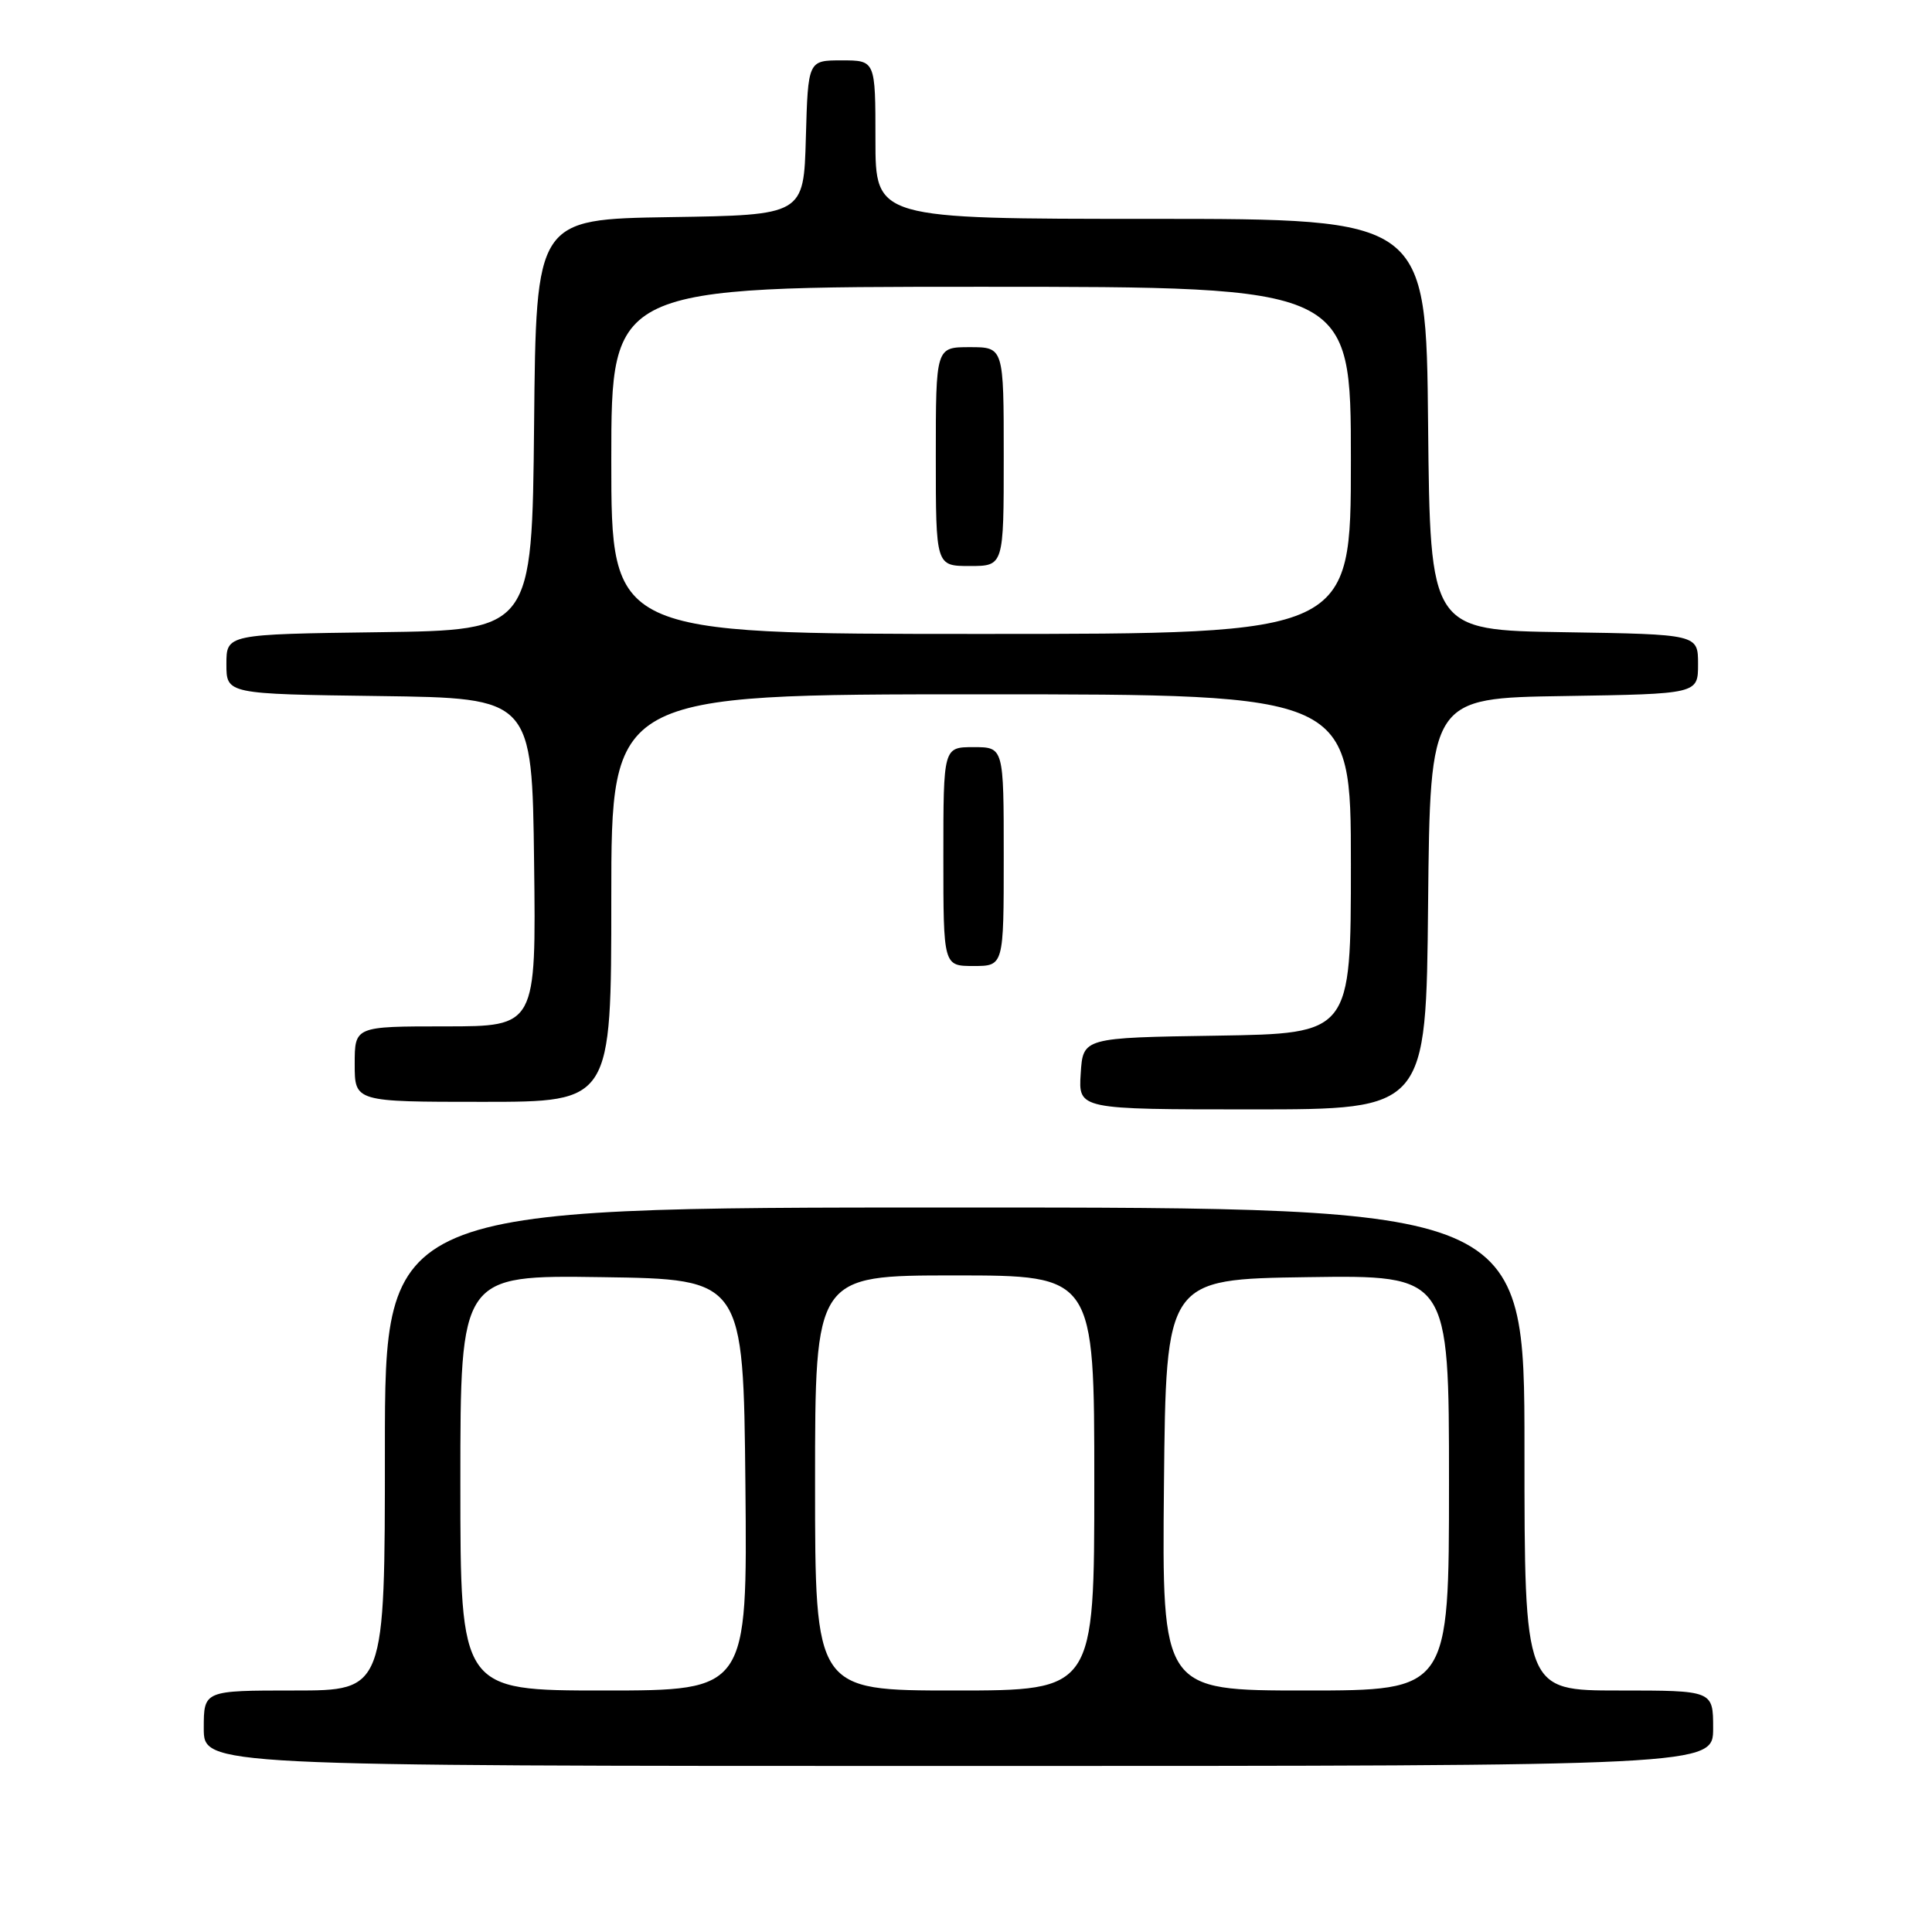 <?xml version="1.0" encoding="UTF-8" standalone="no"?>
<!DOCTYPE svg PUBLIC "-//W3C//DTD SVG 1.1//EN" "http://www.w3.org/Graphics/SVG/1.1/DTD/svg11.dtd" >
<svg xmlns="http://www.w3.org/2000/svg" xmlns:xlink="http://www.w3.org/1999/xlink" version="1.1" viewBox="0 0 256 256">
 <g >
 <path fill="currentColor"
d=" M 227.00 229.00 C 227.00 224.00 227.00 224.00 214.50 224.00 C 202.00 224.00 202.00 224.00 202.00 192.00 C 202.00 160.00 202.00 160.00 126.50 160.00 C 51.00 160.00 51.00 160.00 51.00 192.00 C 51.00 224.00 51.00 224.00 39.00 224.00 C 27.00 224.00 27.00 224.00 27.00 229.00 C 27.00 234.00 27.00 234.00 127.00 234.00 C 227.00 234.00 227.00 234.00 227.00 229.00 Z  M 189.23 119.75 C 189.50 92.50 189.50 92.50 207.25 92.23 C 225.00 91.95 225.00 91.95 225.00 88.00 C 225.00 84.05 225.00 84.05 207.25 83.77 C 189.50 83.50 189.50 83.50 189.23 56.25 C 188.97 29.00 188.97 29.00 152.48 29.00 C 116.00 29.00 116.00 29.00 116.00 18.50 C 116.00 8.00 116.00 8.00 111.53 8.00 C 107.07 8.00 107.07 8.00 106.78 18.25 C 106.50 28.50 106.50 28.50 88.77 28.77 C 71.03 29.05 71.03 29.05 70.77 56.27 C 70.50 83.50 70.50 83.50 50.25 83.77 C 30.00 84.04 30.00 84.04 30.00 88.00 C 30.00 91.96 30.00 91.96 50.25 92.23 C 70.50 92.50 70.50 92.50 70.77 114.25 C 71.04 136.00 71.04 136.00 59.02 136.00 C 47.00 136.00 47.00 136.00 47.00 141.00 C 47.00 146.00 47.00 146.00 64.00 146.00 C 81.00 146.00 81.00 146.00 81.00 119.00 C 81.00 92.00 81.00 92.00 130.00 92.00 C 179.00 92.00 179.00 92.00 179.00 114.48 C 179.00 136.95 179.00 136.95 161.25 137.23 C 143.50 137.50 143.50 137.50 143.20 142.25 C 142.89 147.00 142.89 147.00 165.93 147.00 C 188.97 147.00 188.97 147.00 189.23 119.75 Z  M 133.00 113.50 C 133.00 99.00 133.00 99.00 129.00 99.00 C 125.00 99.00 125.00 99.00 125.00 113.50 C 125.00 128.00 125.00 128.00 129.00 128.00 C 133.00 128.00 133.00 128.00 133.00 113.50 Z  M 61.00 196.48 C 61.00 168.96 61.00 168.96 79.75 169.23 C 98.50 169.50 98.50 169.50 98.77 196.75 C 99.03 224.00 99.03 224.00 80.02 224.00 C 61.00 224.00 61.00 224.00 61.00 196.48 Z  M 108.00 196.50 C 108.00 169.00 108.00 169.00 126.50 169.00 C 145.00 169.00 145.00 169.00 145.00 196.50 C 145.00 224.00 145.00 224.00 126.50 224.00 C 108.00 224.00 108.00 224.00 108.00 196.50 Z  M 154.23 196.75 C 154.50 169.50 154.50 169.50 173.25 169.23 C 192.00 168.96 192.00 168.96 192.00 196.48 C 192.00 224.00 192.00 224.00 172.98 224.00 C 153.97 224.00 153.97 224.00 154.23 196.75 Z  M 81.00 61.00 C 81.00 38.00 81.00 38.00 130.00 38.00 C 179.00 38.00 179.00 38.00 179.00 61.00 C 179.00 84.00 179.00 84.00 130.00 84.00 C 81.00 84.00 81.00 84.00 81.00 61.00 Z  M 133.00 60.50 C 133.00 46.00 133.00 46.00 128.50 46.00 C 124.00 46.00 124.00 46.00 124.00 60.50 C 124.00 75.00 124.00 75.00 128.50 75.00 C 133.00 75.00 133.00 75.00 133.00 60.50 Z "/>
</g>
</svg>